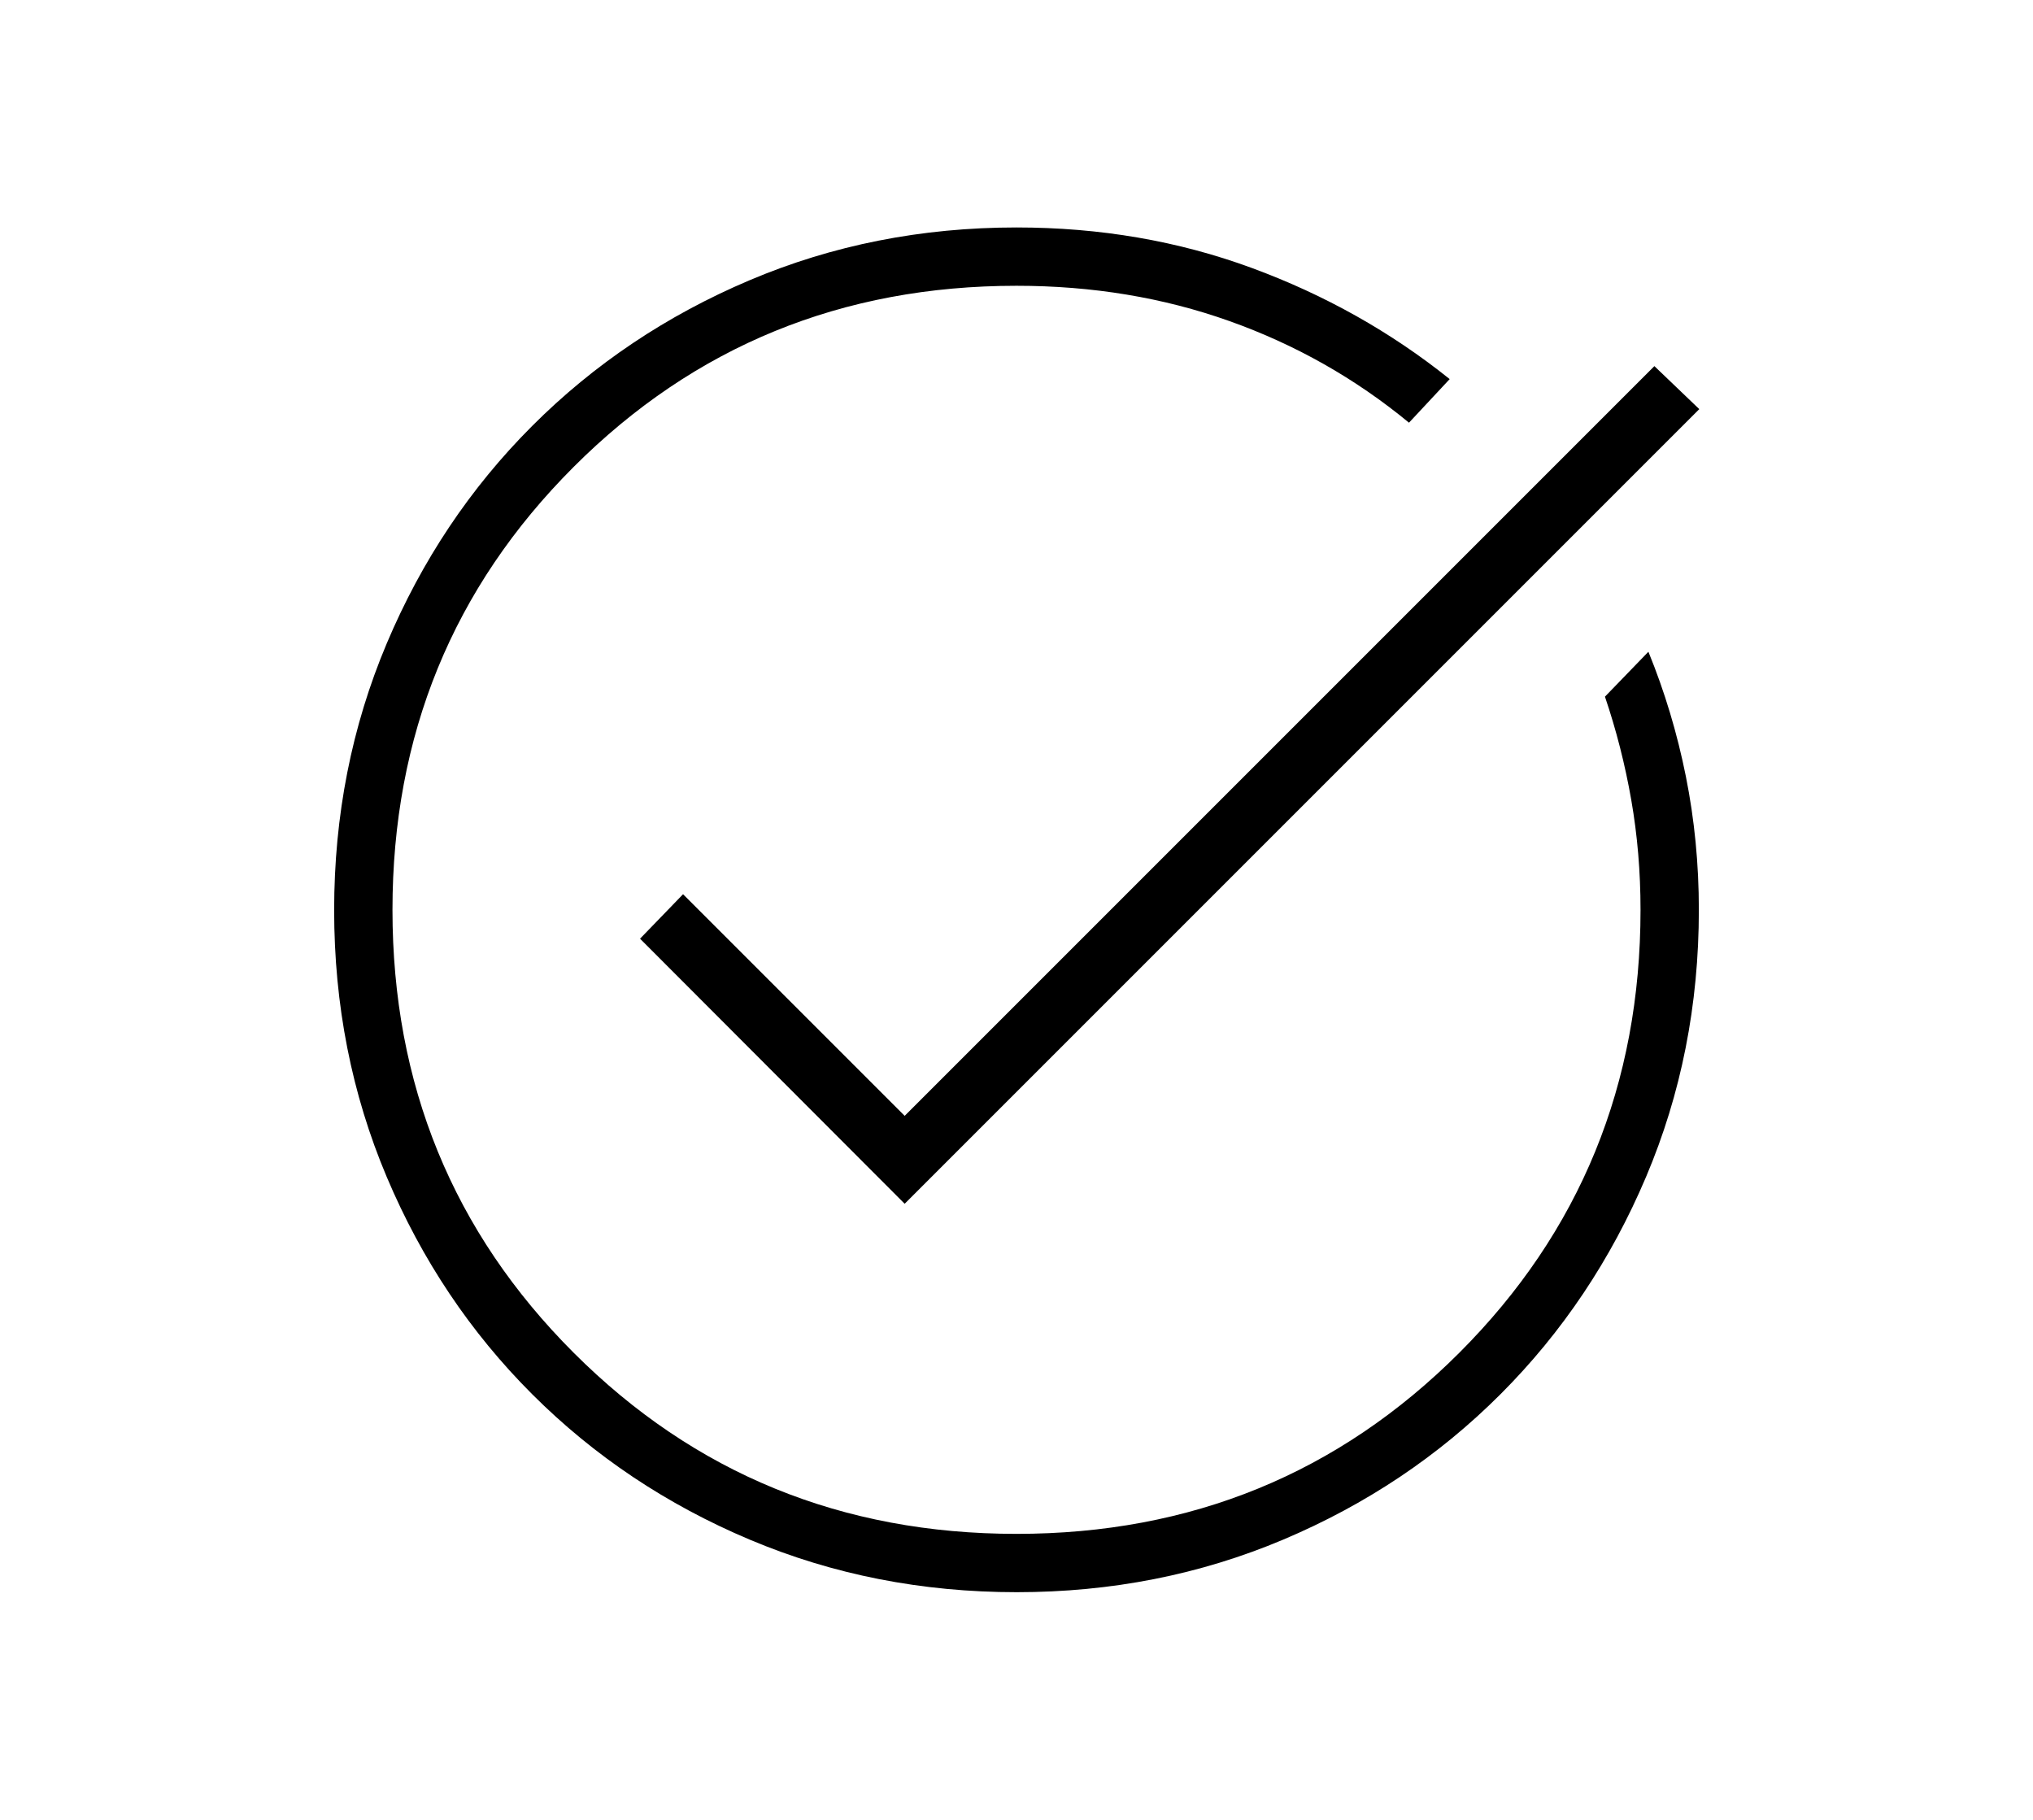 <svg xmlns="http://www.w3.org/2000/svg" height="162" viewBox="0 -960 960 960" width="181"><path d="M480.134-120Q405-120 339.263-147.724q-65.738-27.724-114.75-76.691-49.012-48.966-76.763-114.642Q120-404.732 120-479.866q0-74.903 27.734-140.641 27.735-65.737 76.72-114.749 48.984-49.012 114.684-76.878Q404.838-840 480-840q66.024 0 123.974 21.307Q661.923-797.385 708.539-760l-21.462 23q-42.462-35-94.751-53.615Q540.037-809.231 480-809.231q-138.077 0-233.654 95.577T150.769-480q0 138.077 95.577 233.654T480-150.769q138.077 0 233.654-95.577T809.231-480q0-30-4.885-57.956-4.884-27.955-13.884-54.506l22.923-23.692q12.923 31.615 19.769 65.772Q840-516.225 840-480q0 75.162-27.839 140.862-27.84 65.7-76.806 114.684-48.967 48.985-114.642 76.72Q555.037-120 480.134-120ZM421-324.923 281.384-464.769l22.693-23.462L421-371.308l395.539-395.538 23.692 22.692L421-324.923Z"/></svg>
